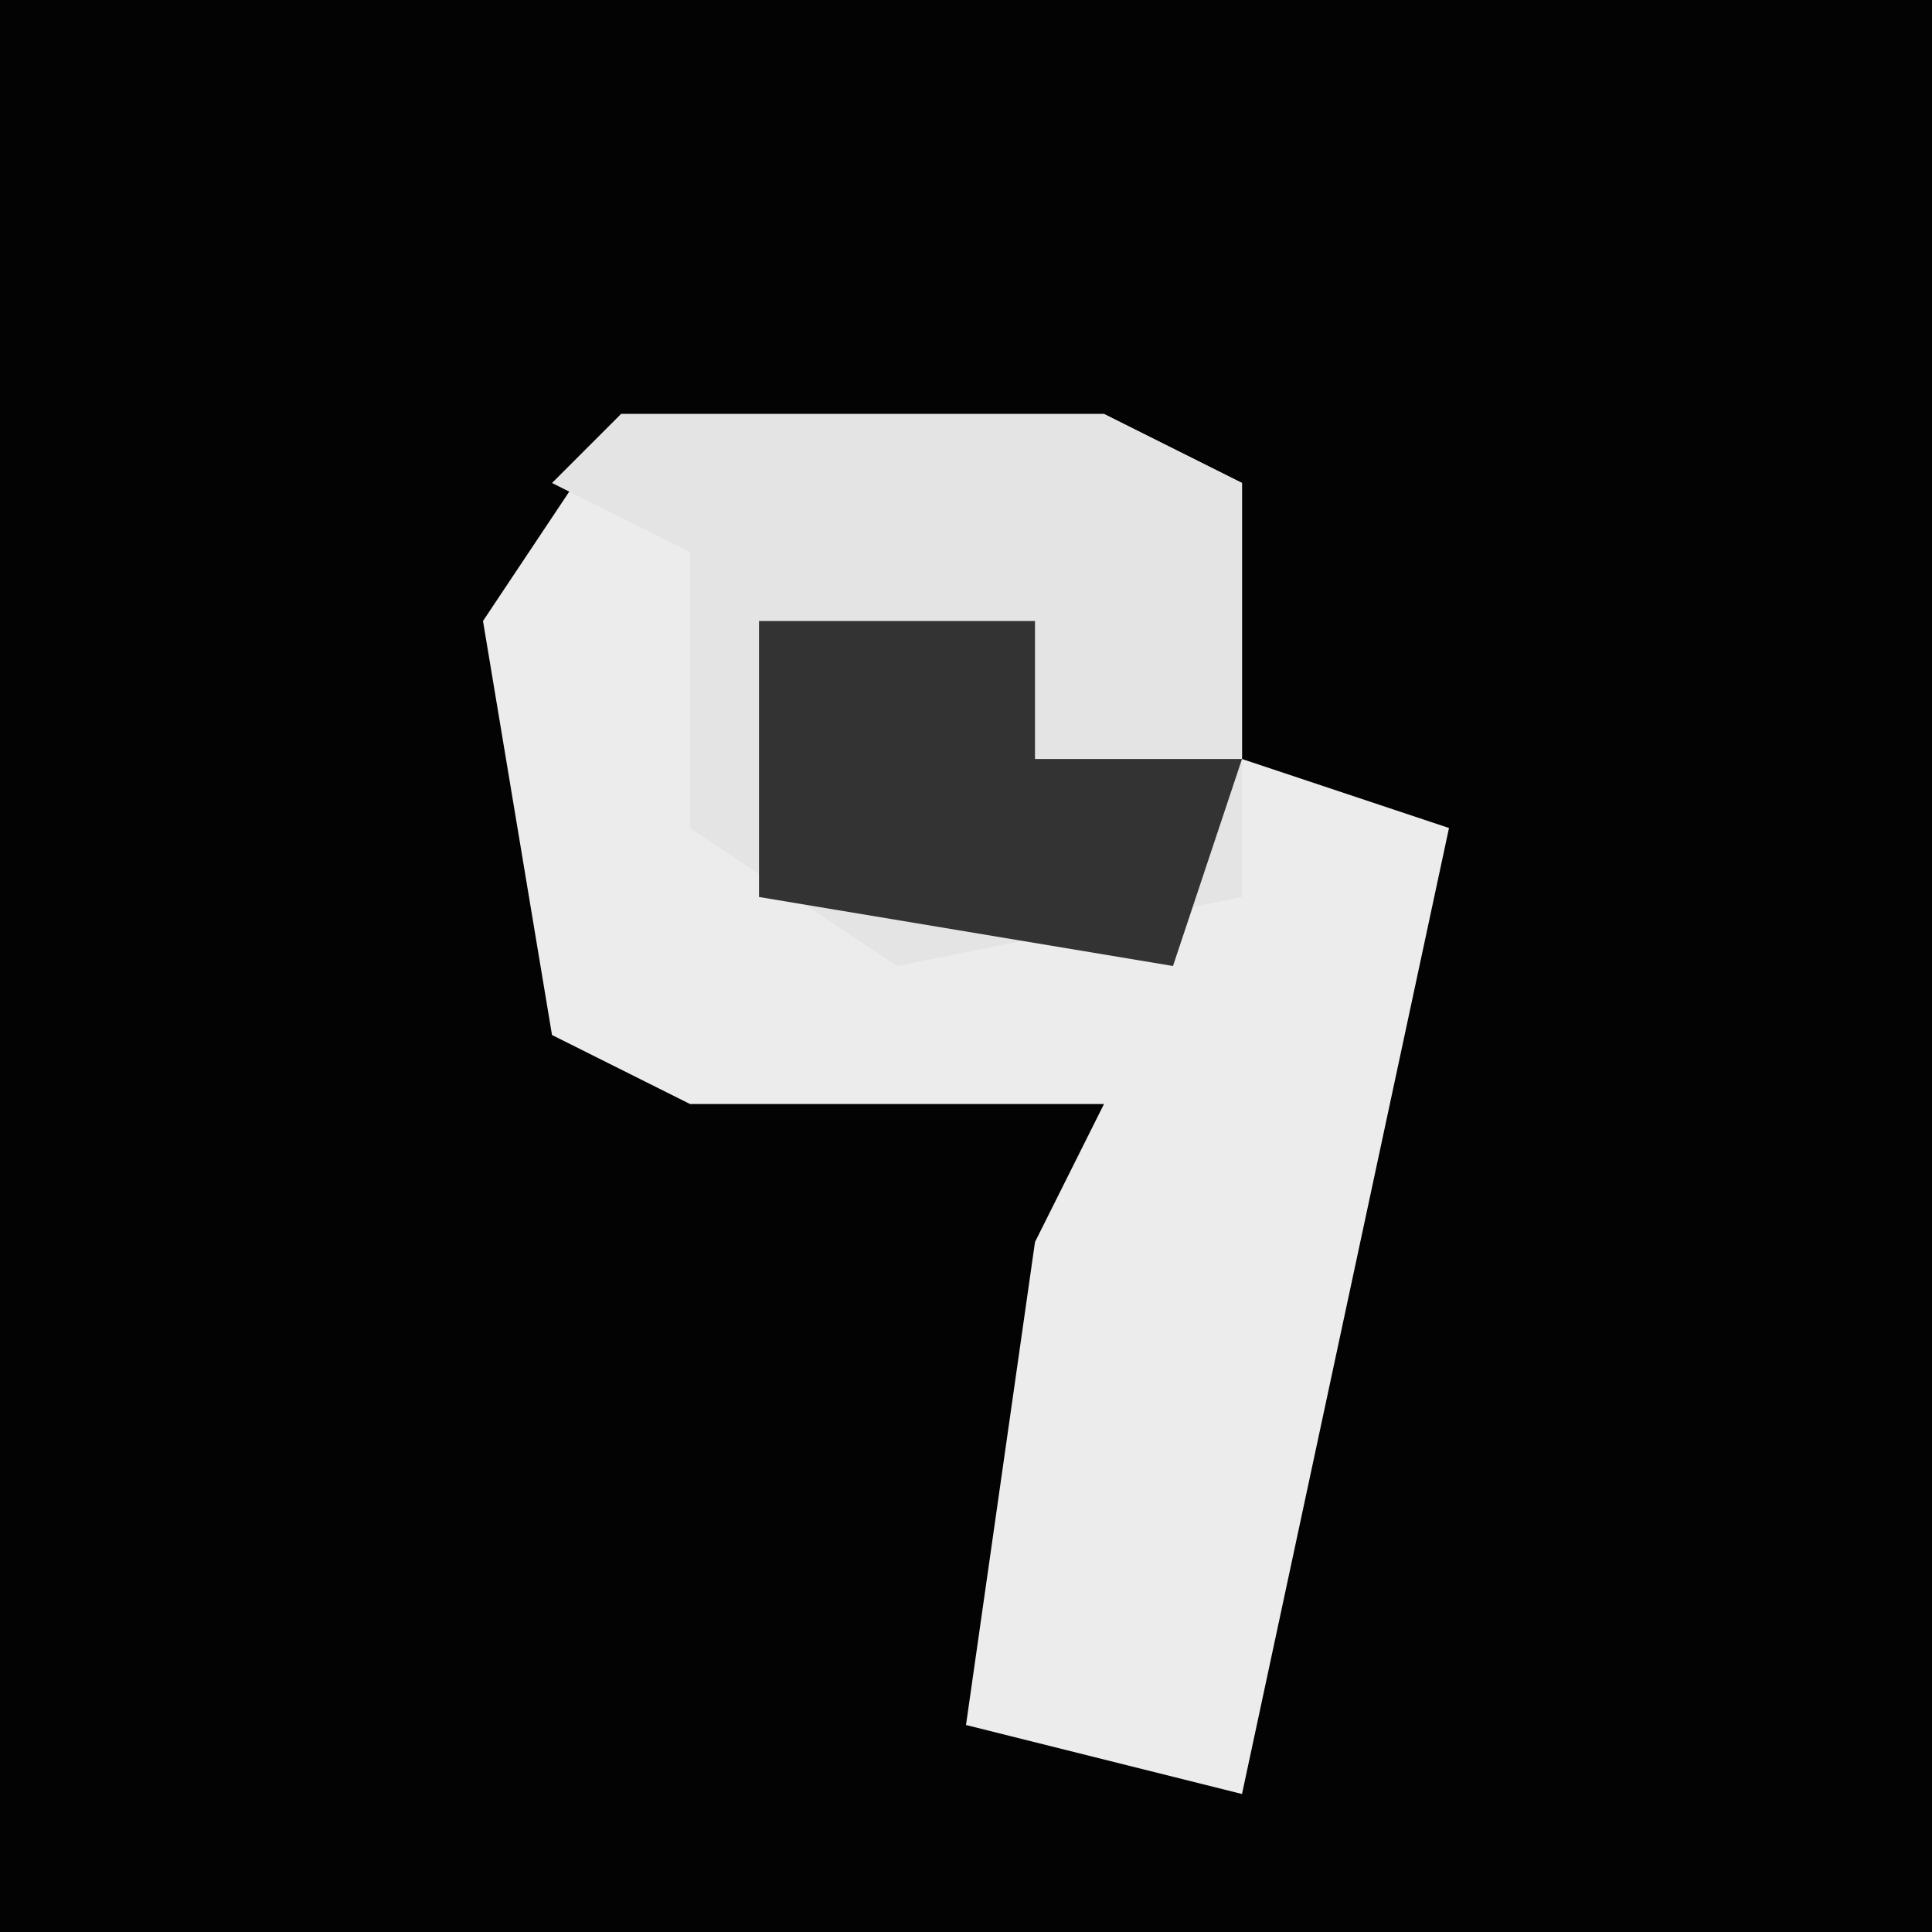 <?xml version="1.0" encoding="UTF-8"?>
<svg version="1.1" xmlns="http://www.w3.org/2000/svg" width="28" height="28">
<path d="M0,0 L28,0 L28,28 L0,28 Z " fill="#030303" transform="translate(0,0)"/>
<path d="M0,0 L7,0 L9,1 L9,5 L12,6 L9,20 L5,19 L6,12 L7,10 L1,10 L-1,9 L-2,3 Z " fill="#ECECEC" transform="translate(9,6)"/>
<path d="M0,0 L7,0 L9,1 L9,7 L4,8 L1,6 L1,2 L-1,1 Z M1,1 Z " fill="#E4E4E4" transform="translate(9,6)"/>
<path d="M0,0 L4,0 L4,2 L7,2 L6,5 L0,4 Z " fill="#333333" transform="translate(11,9)"/>
</svg>
